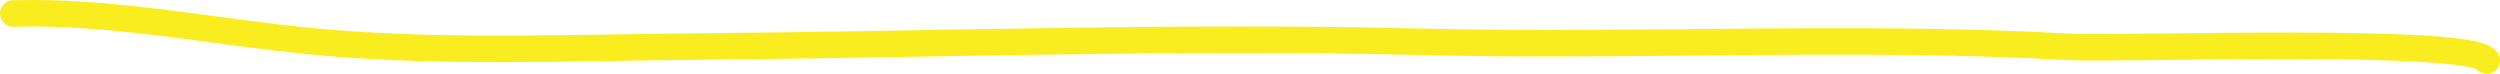 <?xml version="1.0" encoding="utf-8"?>
<!-- Generator: Adobe Illustrator 16.0.0, SVG Export Plug-In . SVG Version: 6.00 Build 0)  -->
<!DOCTYPE svg PUBLIC "-//W3C//DTD SVG 1.1//EN" "http://www.w3.org/Graphics/SVG/1.1/DTD/svg11.dtd">
<svg version="1.1" id="Layer_1" xmlns="http://www.w3.org/2000/svg" xmlns:xlink="http://www.w3.org/1999/xlink" x="0px" y="0px"
	 width="189.384px" height="5.591px" viewBox="0 0 189.384 5.591" enable-background="new 0 0 189.384 5.591" xml:space="preserve">
<g>
	<defs>
		<rect id="SVGID_1_" width="189.384" height="5.591"/>
	</defs>
	<clipPath id="SVGID_2_">
		<use xlink:href="#SVGID_1_"  overflow="visible"/>
	</clipPath>
	
		<path clip-path="url(#SVGID_2_)" fill="none" stroke="#F9ED20" stroke-width="2.007" stroke-linecap="round" stroke-linejoin="round" stroke-miterlimit="10" d="
		M1.004,1.023c7.682-0.219,15.387,1.445,23.012,2.144c9.522,0.87,19.326,0.438,28.9,0.358c18.346-0.153,36.404-0.813,54.734-0.358
		c16.492,0.407,32.747-0.524,49.184,0.388c3.521,0.197,30.614-0.767,31.548,1.032"/>
</g>
</svg>
